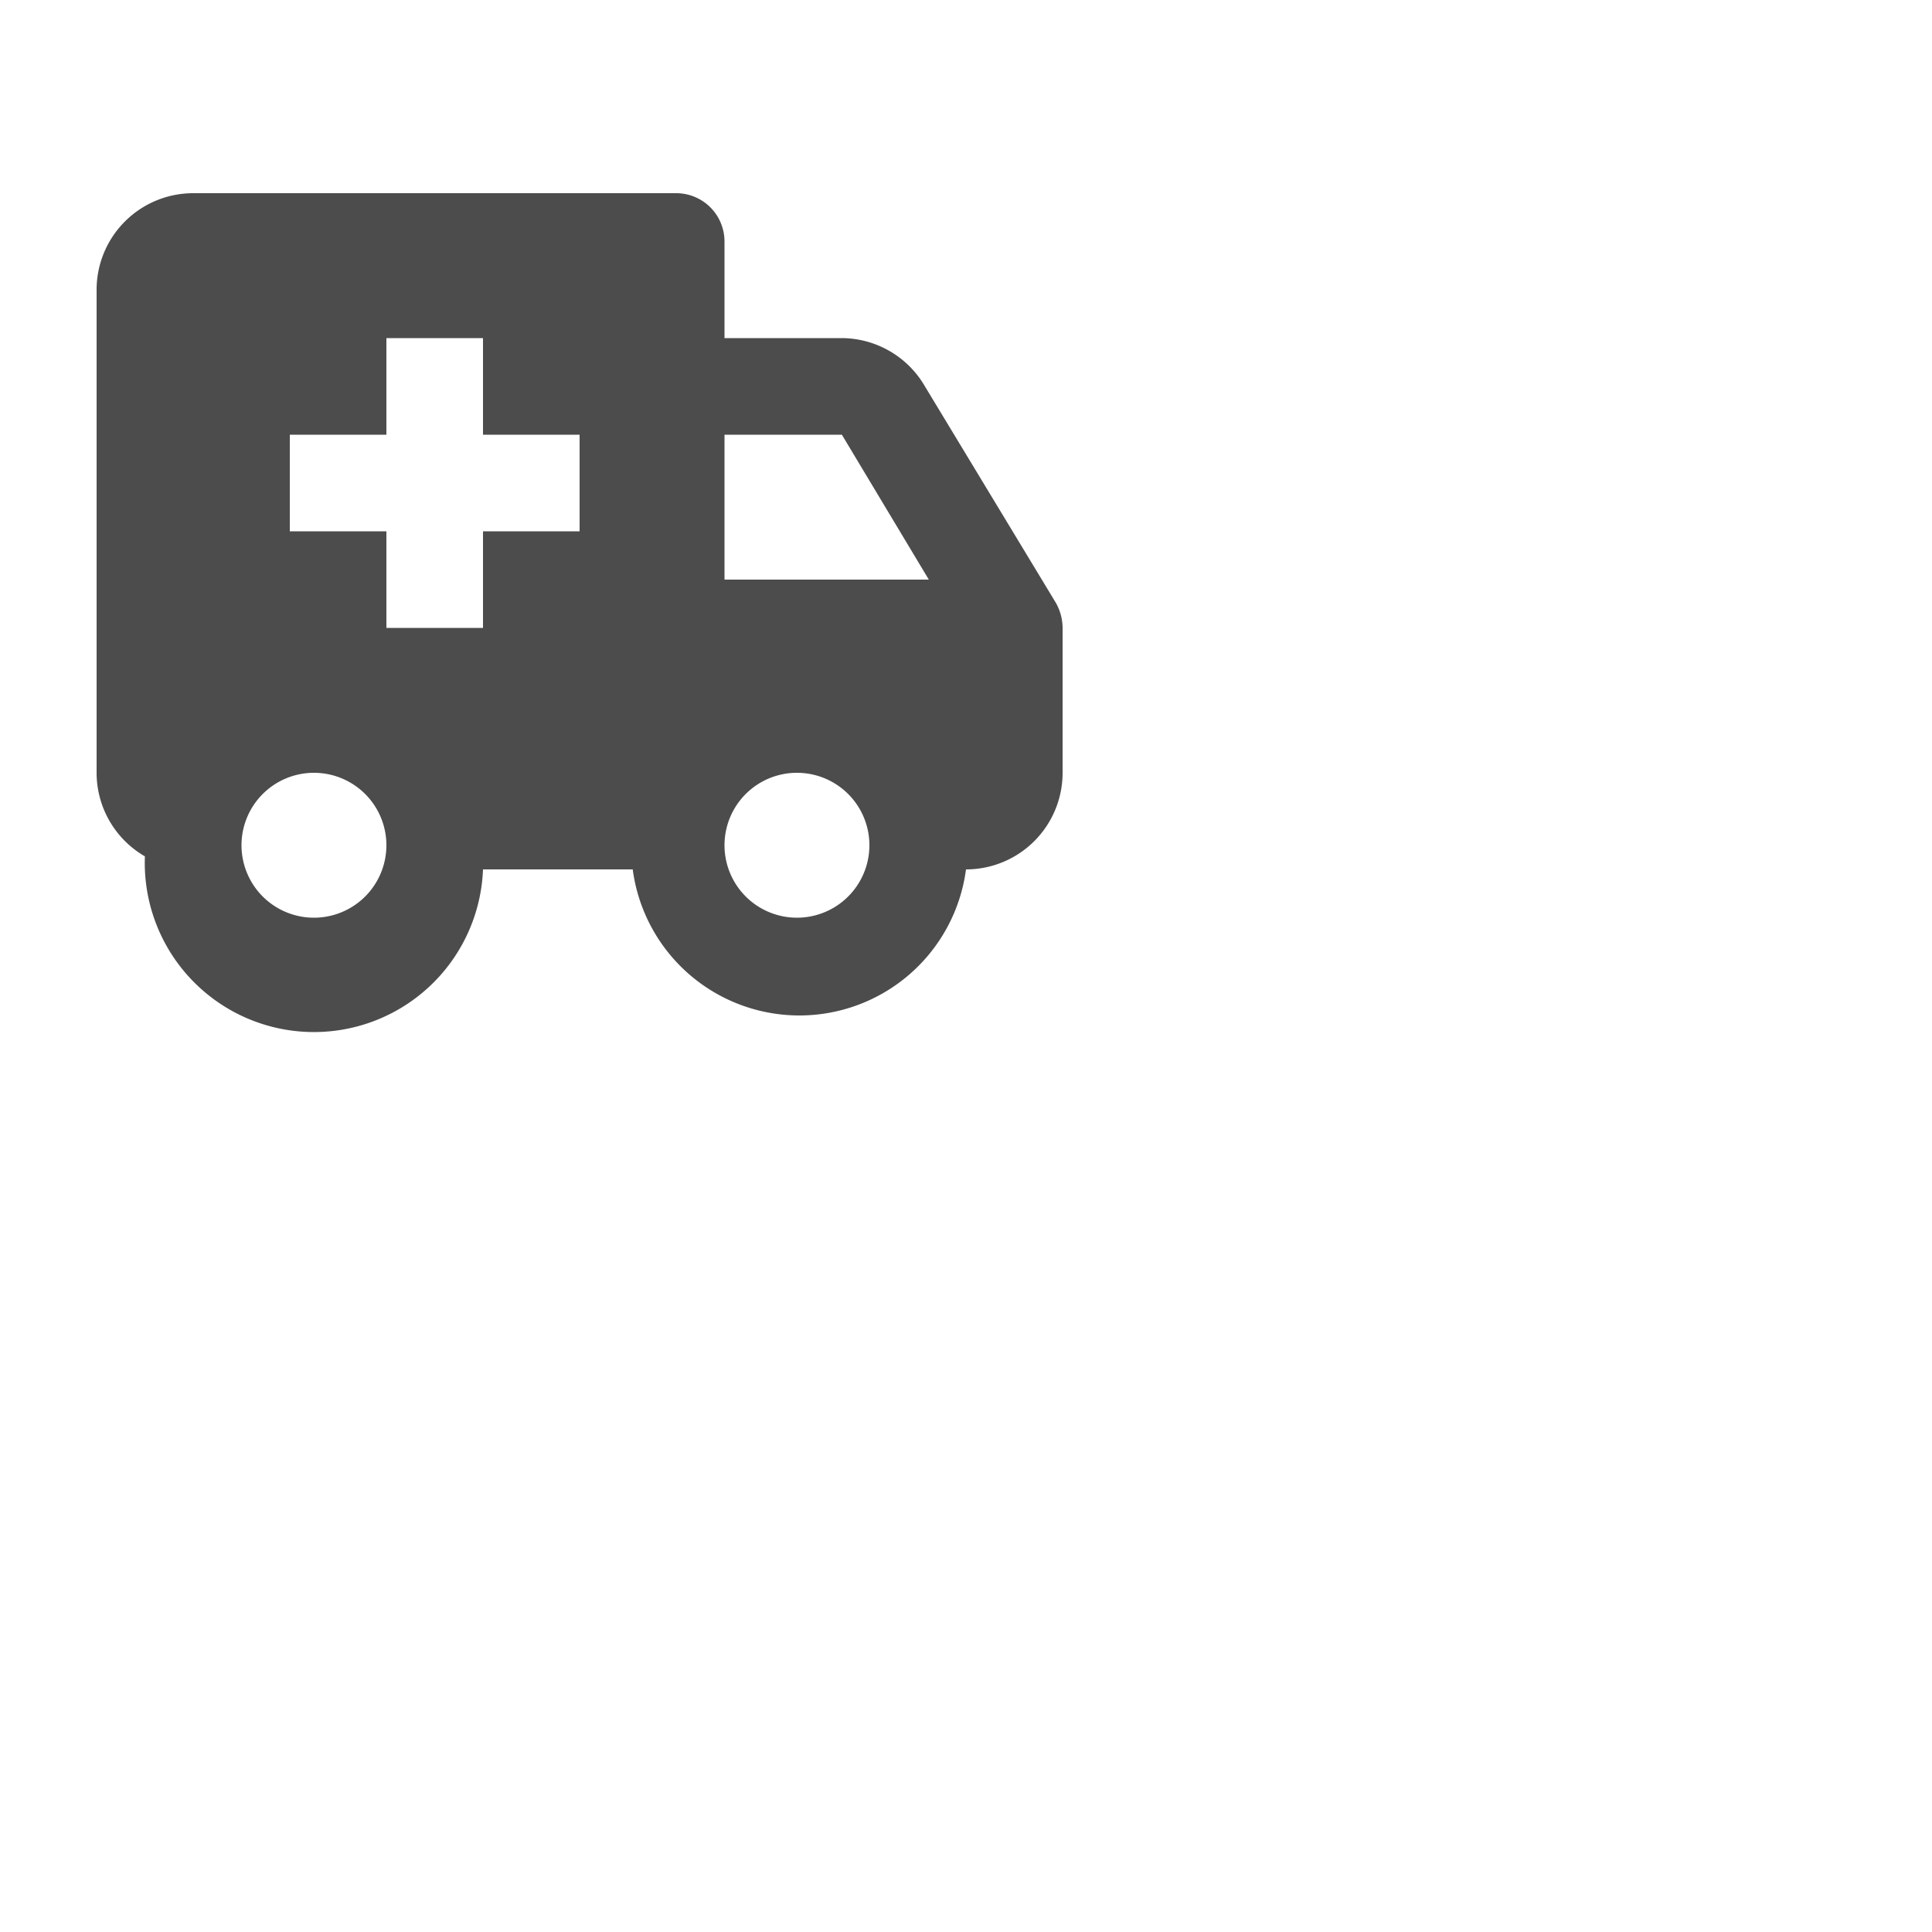 <svg xmlns="http://www.w3.org/2000/svg" width="40px" height="40px" style="fill: rgba(76, 76, 76, 1);transform: ;msFilter:;"><path d="M21.86 12.48 19.15 8a2 2 0 0 0-1.72-1H15V5a1 1 0 0 0-1-1H4a2 2 0 0 0-2 2v10a2 2 0 0 0 1 1.73 3.49 3.49 0 0 0 7 .27h3.1a3.48 3.48 0 0 0 6.9 0 2 2 0 0 0 2-2v-3a1.07 1.07 0 0 0-.14-.52zM6.5 19A1.5 1.5 0 1 1 8 17.5 1.5 1.5 0 0 1 6.5 19zm5.5-8h-2v2H8v-2H6V9h2V7h2v2h2zm4.5 8a1.5 1.5 0 1 1 1.5-1.5 1.5 1.5 0 0 1-1.5 1.5zM15 12V9h2.43l1.8 3z"></path></svg>